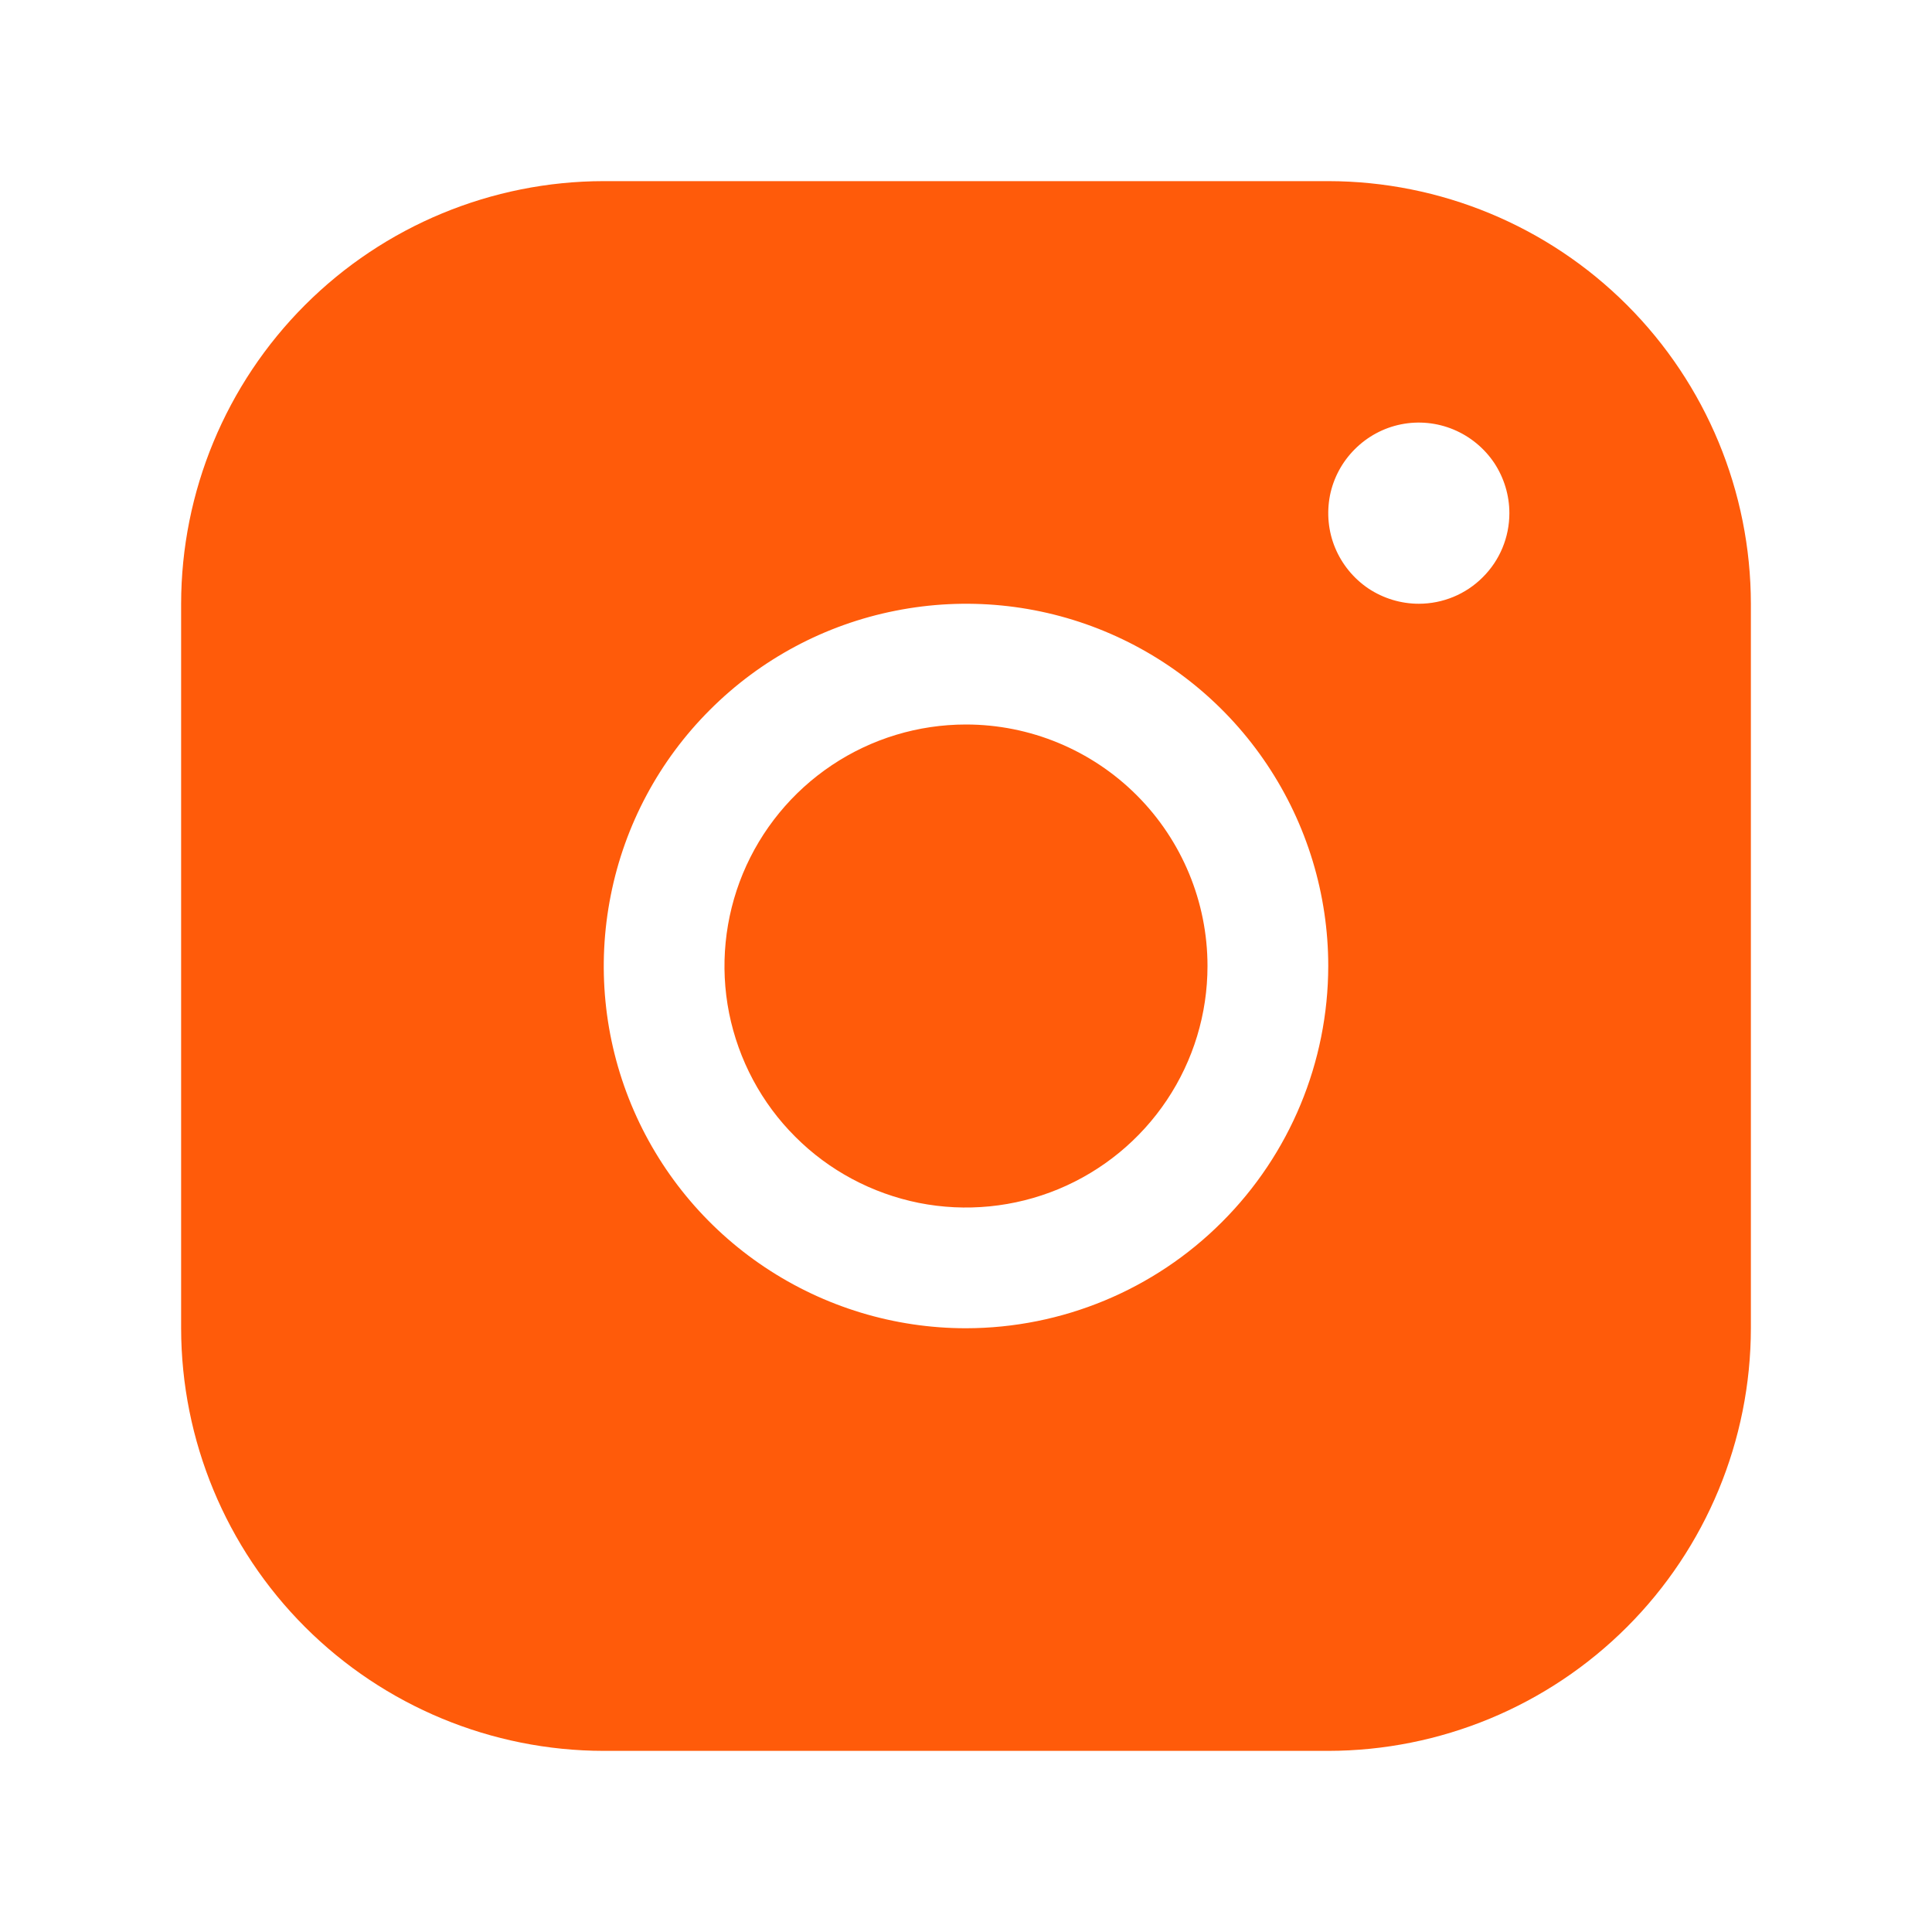 <svg width="16" height="16" viewBox="0 0 16 16" fill="none" xmlns="http://www.w3.org/2000/svg">
<g id="ph:instagram-logo-fill">
<path id="Vector" d="M11 1.5H5C4.072 1.501 3.182 1.87 2.526 2.526C1.87 3.182 1.501 4.072 1.5 5V11C1.501 11.928 1.87 12.818 2.526 13.474C3.182 14.13 4.072 14.499 5 14.5H11C11.928 14.499 12.818 14.13 13.474 13.474C14.13 12.818 14.499 11.928 14.5 11V5C14.499 4.072 14.13 3.182 13.474 2.526C12.818 1.87 11.928 1.501 11 1.5ZM8 11C7.407 11 6.827 10.824 6.333 10.494C5.84 10.165 5.455 9.696 5.228 9.148C5.001 8.6 4.942 7.997 5.058 7.415C5.173 6.833 5.459 6.298 5.879 5.879C6.298 5.459 6.833 5.173 7.415 5.058C7.997 4.942 8.6 5.001 9.148 5.228C9.696 5.455 10.165 5.84 10.494 6.333C10.824 6.827 11 7.407 11 8C10.999 8.795 10.683 9.558 10.12 10.12C9.558 10.683 8.795 10.999 8 11ZM11.75 5C11.602 5 11.457 4.956 11.333 4.874C11.21 4.791 11.114 4.674 11.057 4.537C11 4.4 10.986 4.249 11.014 4.104C11.043 3.958 11.115 3.825 11.22 3.72C11.325 3.615 11.458 3.543 11.604 3.514C11.749 3.485 11.9 3.5 12.037 3.557C12.174 3.614 12.291 3.71 12.374 3.833C12.456 3.957 12.5 4.102 12.5 4.25C12.5 4.449 12.421 4.64 12.28 4.78C12.14 4.921 11.949 5 11.75 5ZM10 8C10 8.396 9.883 8.782 9.663 9.111C9.443 9.44 9.131 9.696 8.765 9.848C8.4 9.999 7.998 10.039 7.61 9.962C7.222 9.884 6.865 9.694 6.586 9.414C6.306 9.135 6.116 8.778 6.038 8.39C5.961 8.002 6.001 7.6 6.152 7.235C6.304 6.869 6.56 6.557 6.889 6.337C7.218 6.117 7.604 6 8 6C8.53 6 9.039 6.211 9.414 6.586C9.789 6.961 10 7.47 10 8Z" fill="#ff5b0a"/>
</g>
</svg>
